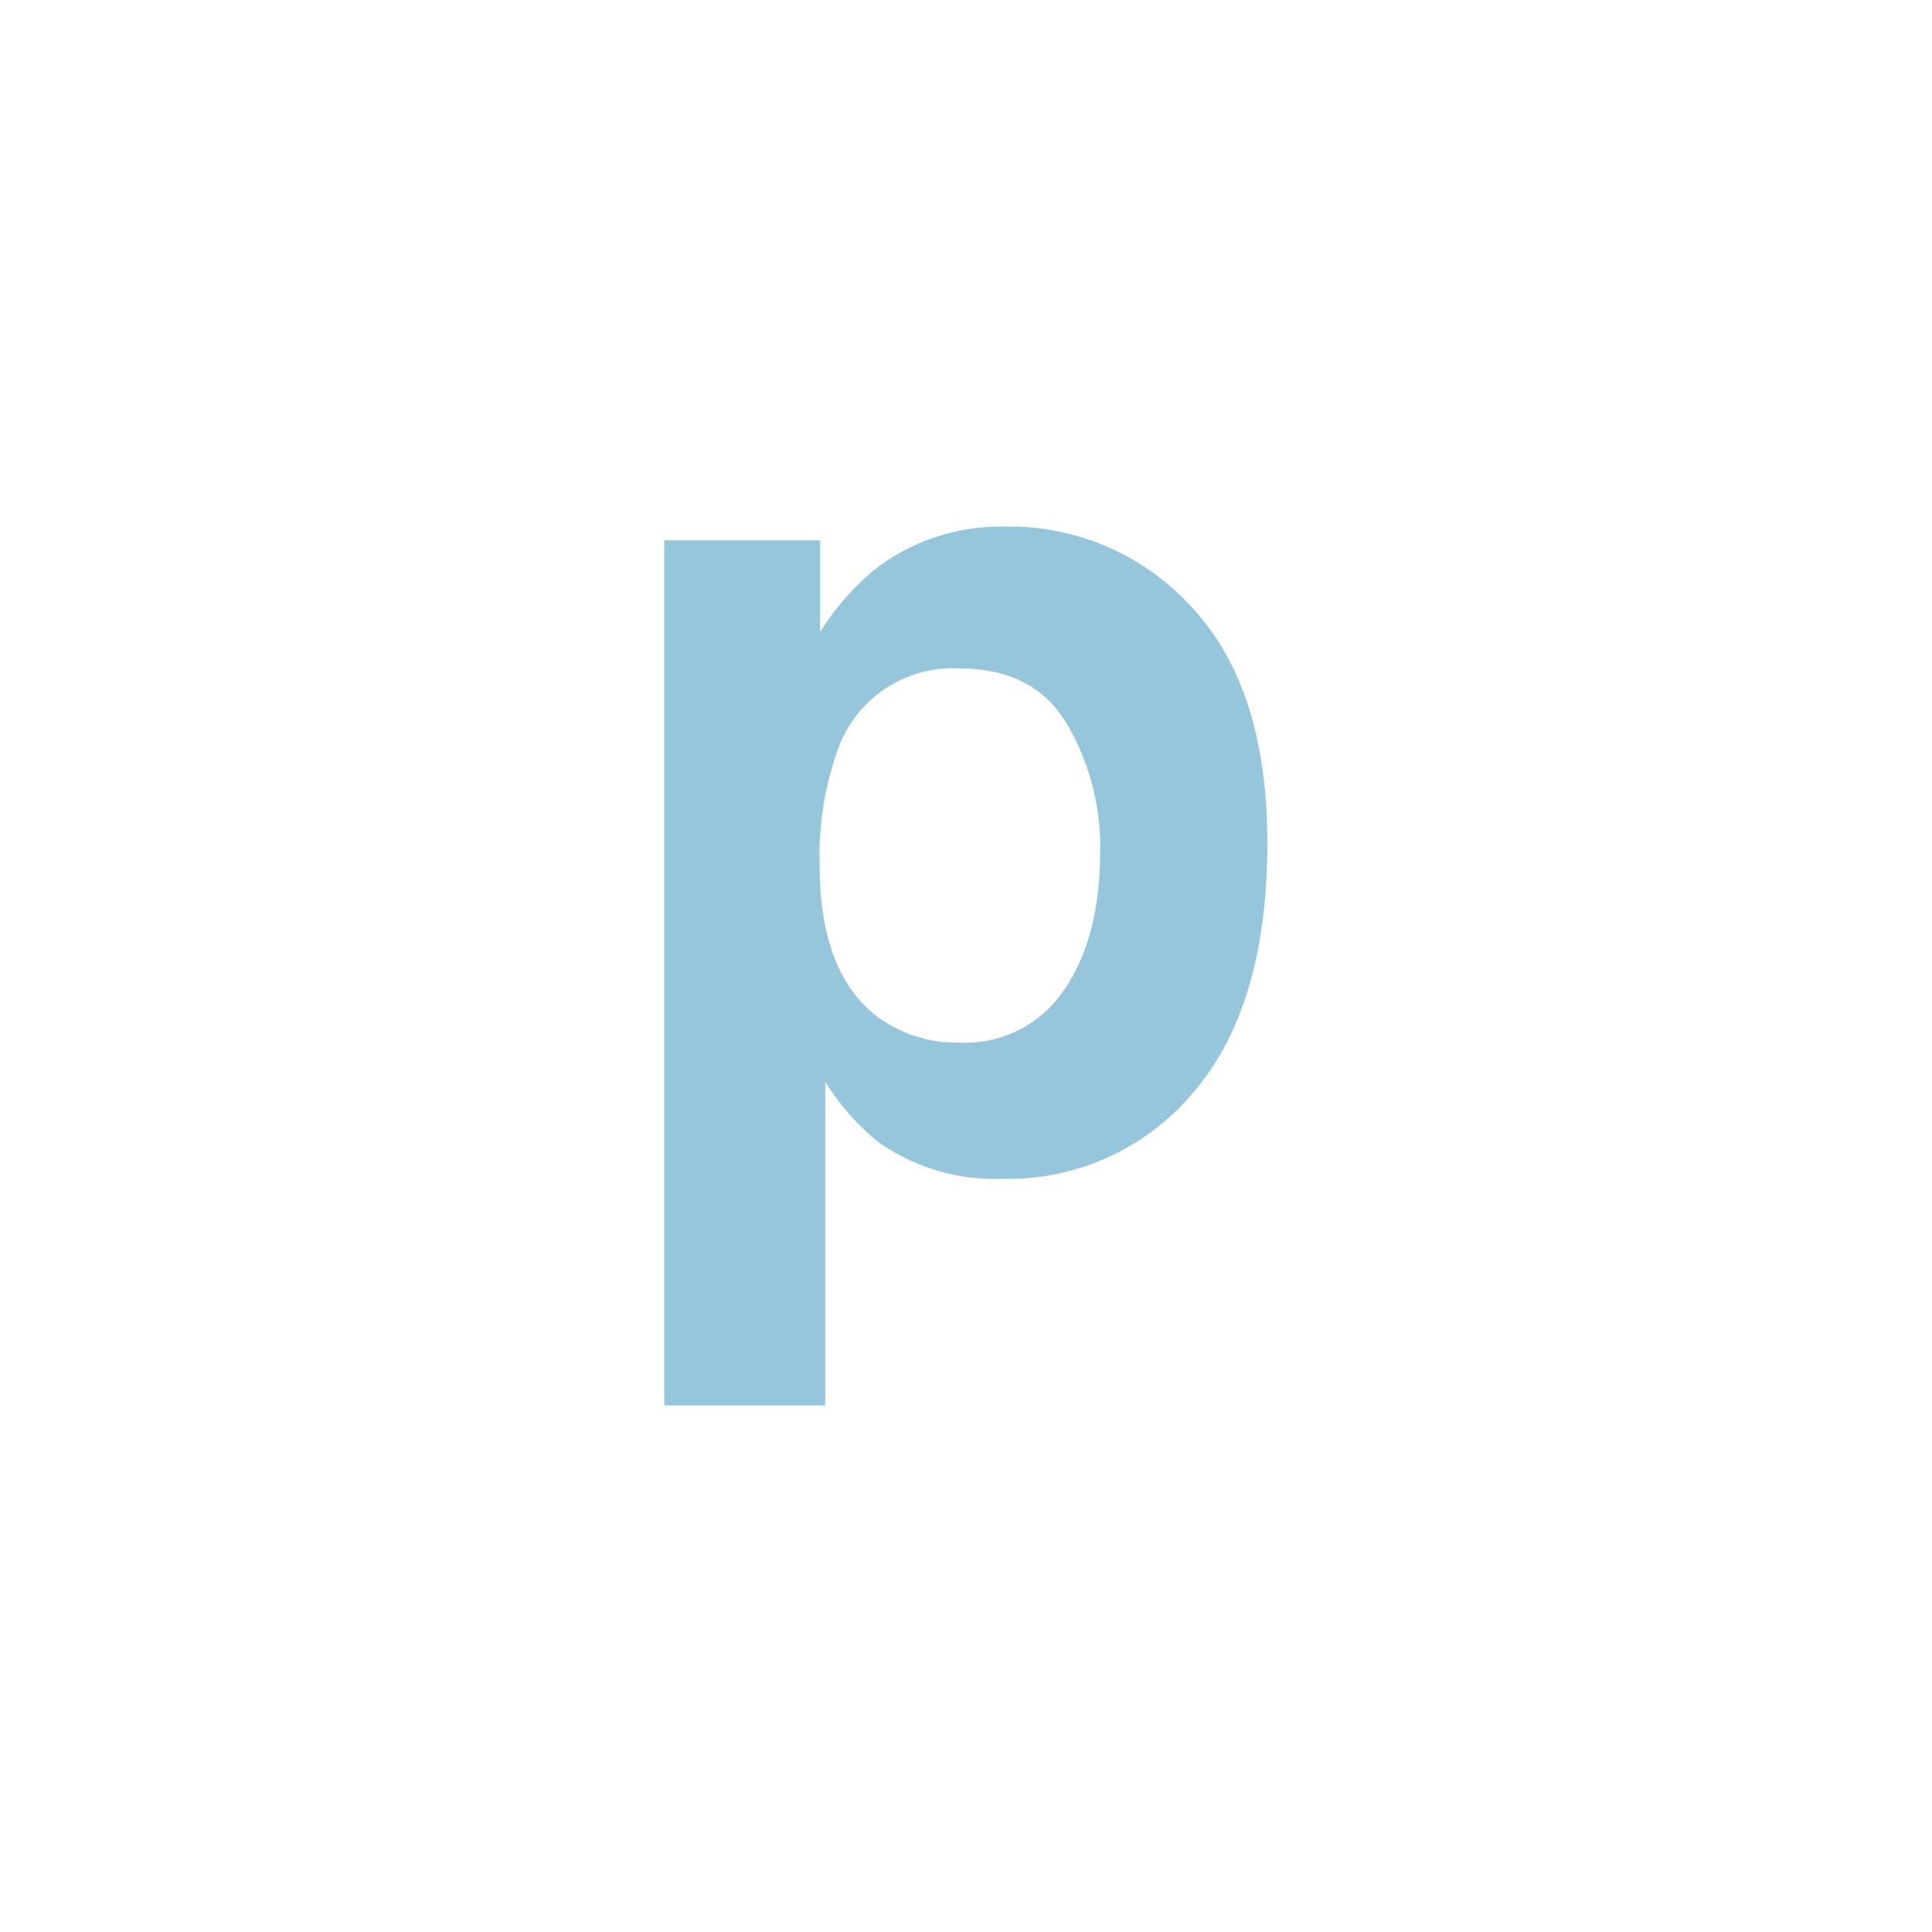 <svg id="Camada_1" data-name="Camada 1" xmlns="http://www.w3.org/2000/svg" viewBox="0 0 144 144"><defs><style>.cls-1{fill:#95c6dc;}</style></defs><path class="cls-1" d="M88.8,45.23q5.65,6,5.66,17.58,0,12.22-5.54,18.64a18,18,0,0,1-14.25,6.41,15,15,0,0,1-9.23-2.76,18.26,18.26,0,0,1-3.93-4.46v24.11h-12V40.27H61.13V47.1a19.44,19.44,0,0,1,4.19-4.75A15.4,15.4,0,0,1,75,39.25,18.32,18.32,0,0,1,88.8,45.23Zm-9.29,8.71q-2.46-4.12-8-4.12a9.09,9.09,0,0,0-9.13,6.24,23.39,23.39,0,0,0-1.29,8.4q0,8.07,4.33,11.34a9.93,9.93,0,0,0,6.09,1.91A8.86,8.86,0,0,0,79.3,73.8Q82,69.9,82,63.4A18.08,18.08,0,0,0,79.51,53.94Z"/></svg>